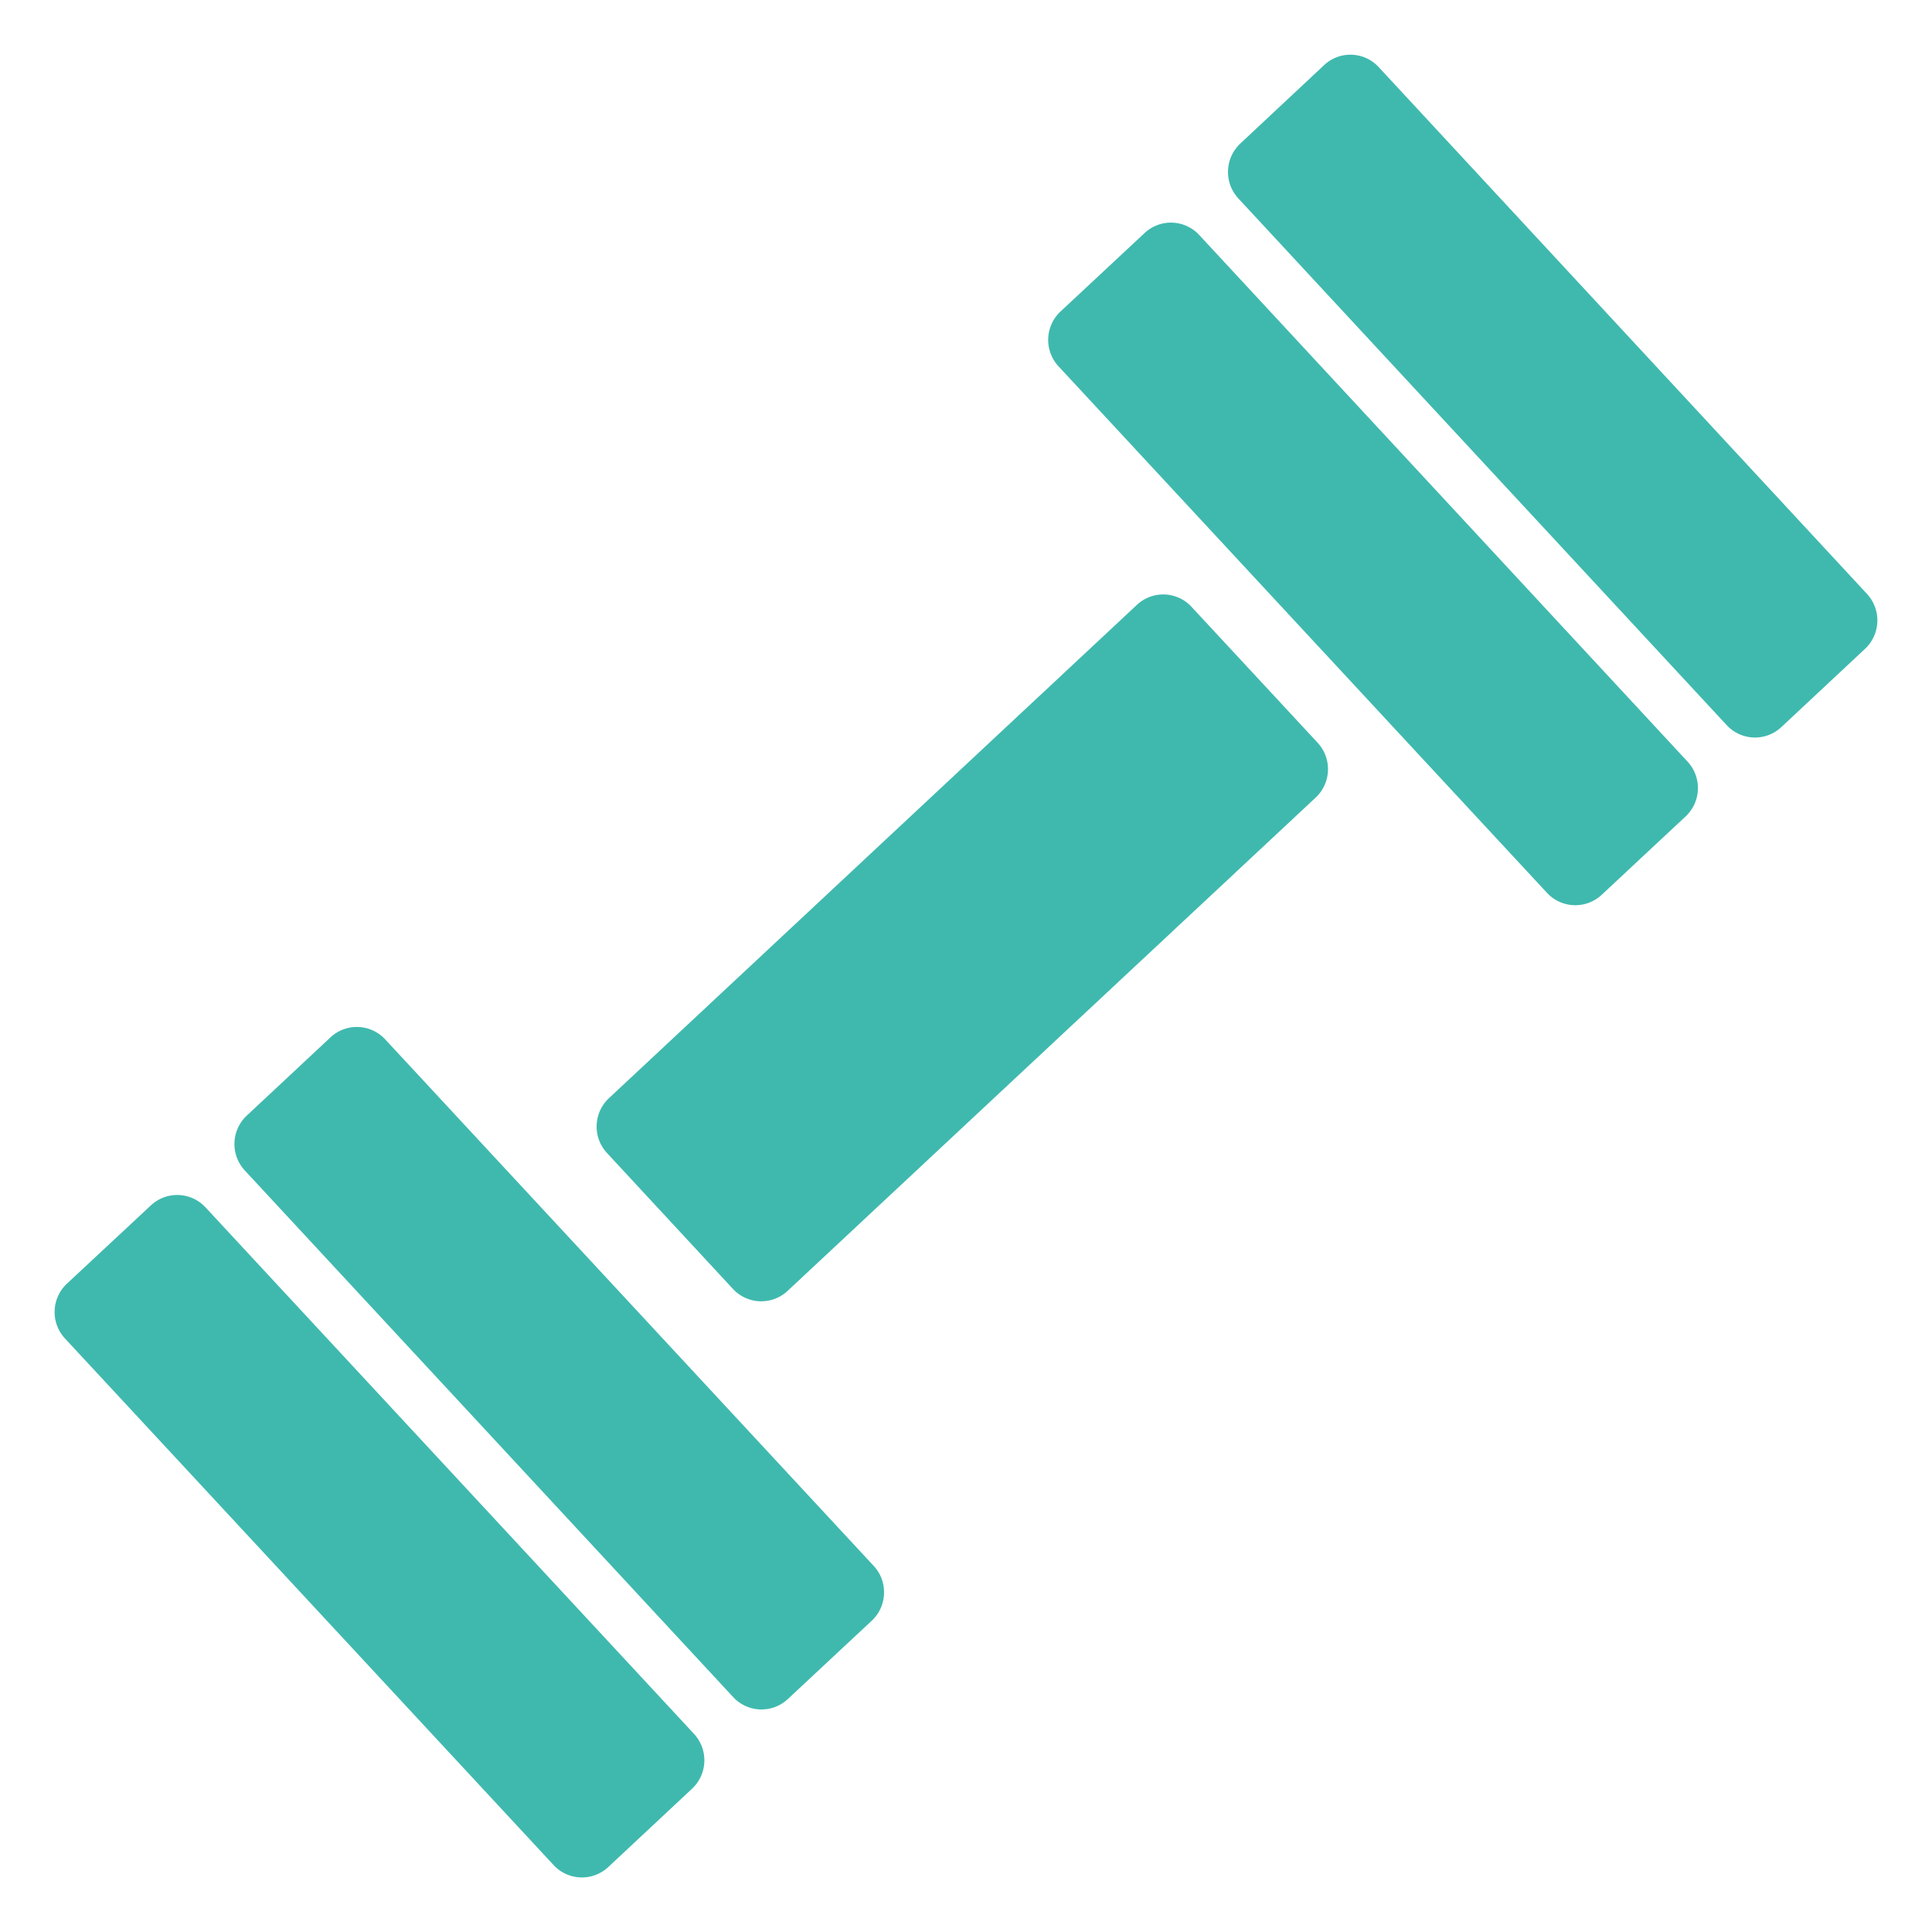 <svg class="icon" viewBox="0 0 1024 1024" xmlns="http://www.w3.org/2000/svg" width="16" height="16"><defs><style/></defs><path d="M367.862 919.02a20.623 20.623 0 0 1-1.024 29l-44.483 41.594a20.46 20.46 0 0 1-28.897-1.044L34.406 709.386a20.623 20.623 0 0 1 1.045-29l44.544-41.533a20.439 20.439 0 0 1 28.897 1.045l258.97 279.122zm330.547-525.312a20.623 20.623 0 0 1-1.045 29L417.403 684.236a20.46 20.46 0 0 1-28.897-1.045l-66.827-72.11a20.623 20.623 0 0 1 1.045-29l279.9-261.529a20.419 20.419 0 0 1 28.877 1.044l66.908 72.11zM463.114 829.993c7.66 8.253 7.189 21.3-1.044 29l-44.544 41.574a20.439 20.439 0 0 1-28.898-1.044L129.72 620.339a20.623 20.623 0 0 1 1.024-29l44.462-41.553a20.46 20.46 0 0 1 28.898 1.044l259.01 279.163zm431.37-426.27a20.623 20.623 0 0 1-1.064 28.999l-44.524 41.574a20.48 20.48 0 0 1-28.918-1.024L561.03 194.15a20.603 20.603 0 0 1 1.024-29l44.647-41.676a20.419 20.419 0 0 1 28.876 1.044l258.908 279.204zm95.11-88.884a20.664 20.664 0 0 1-1.045 29.02l-44.441 41.554a20.419 20.419 0 0 1-28.877-1.024L656.323 105.144a20.664 20.664 0 0 1 1.024-29.02l44.482-41.636a20.378 20.378 0 0 1 28.856 1.024L989.594 314.84z" fill="#3fb9ae"/></svg>